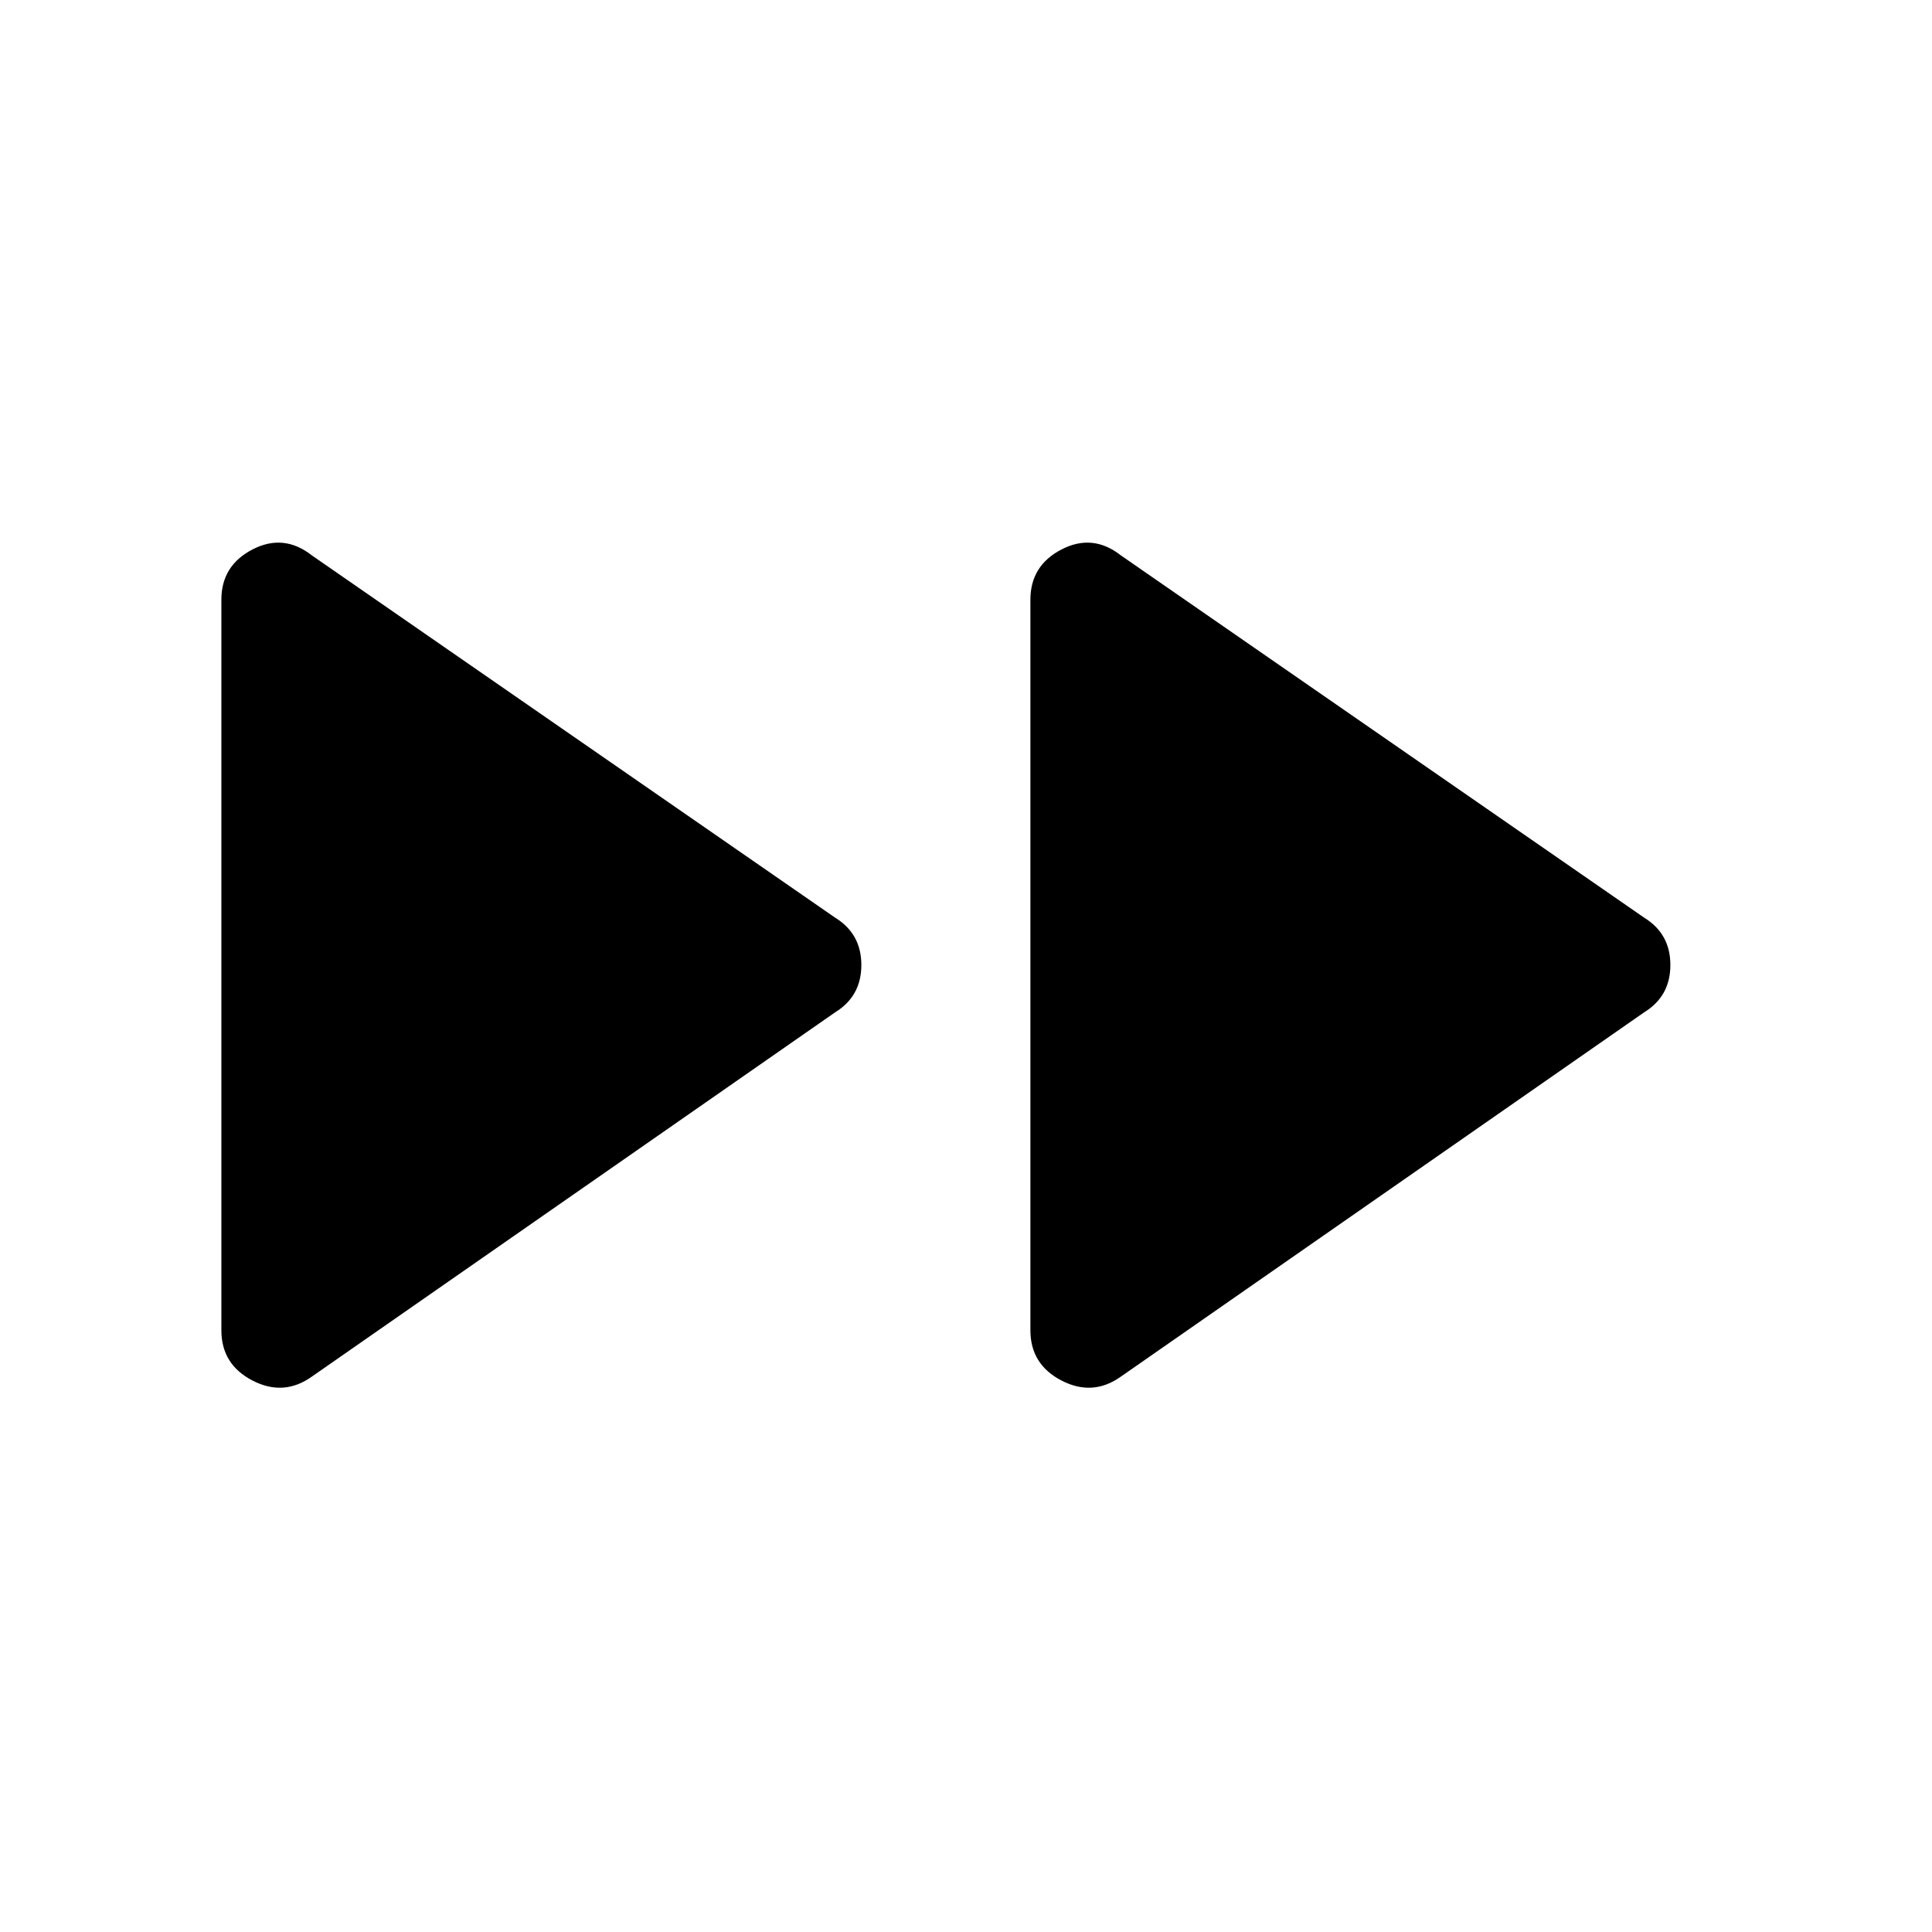 <svg xmlns="http://www.w3.org/2000/svg" height="48" width="48"><path d="M7.75 34.2Q7.05 34.7 6.275 34.3Q5.5 33.9 5.5 33.05V14.9Q5.5 14.05 6.275 13.65Q7.05 13.25 7.75 13.8L20.75 22.8Q21.4 23.2 21.4 23.975Q21.4 24.75 20.75 25.15ZM27.85 34.2Q27.15 34.7 26.375 34.3Q25.6 33.9 25.6 33.05V14.9Q25.6 14.05 26.375 13.65Q27.15 13.25 27.85 13.8L40.85 22.8Q41.5 23.2 41.5 23.975Q41.5 24.75 40.85 25.15Z"/></svg>